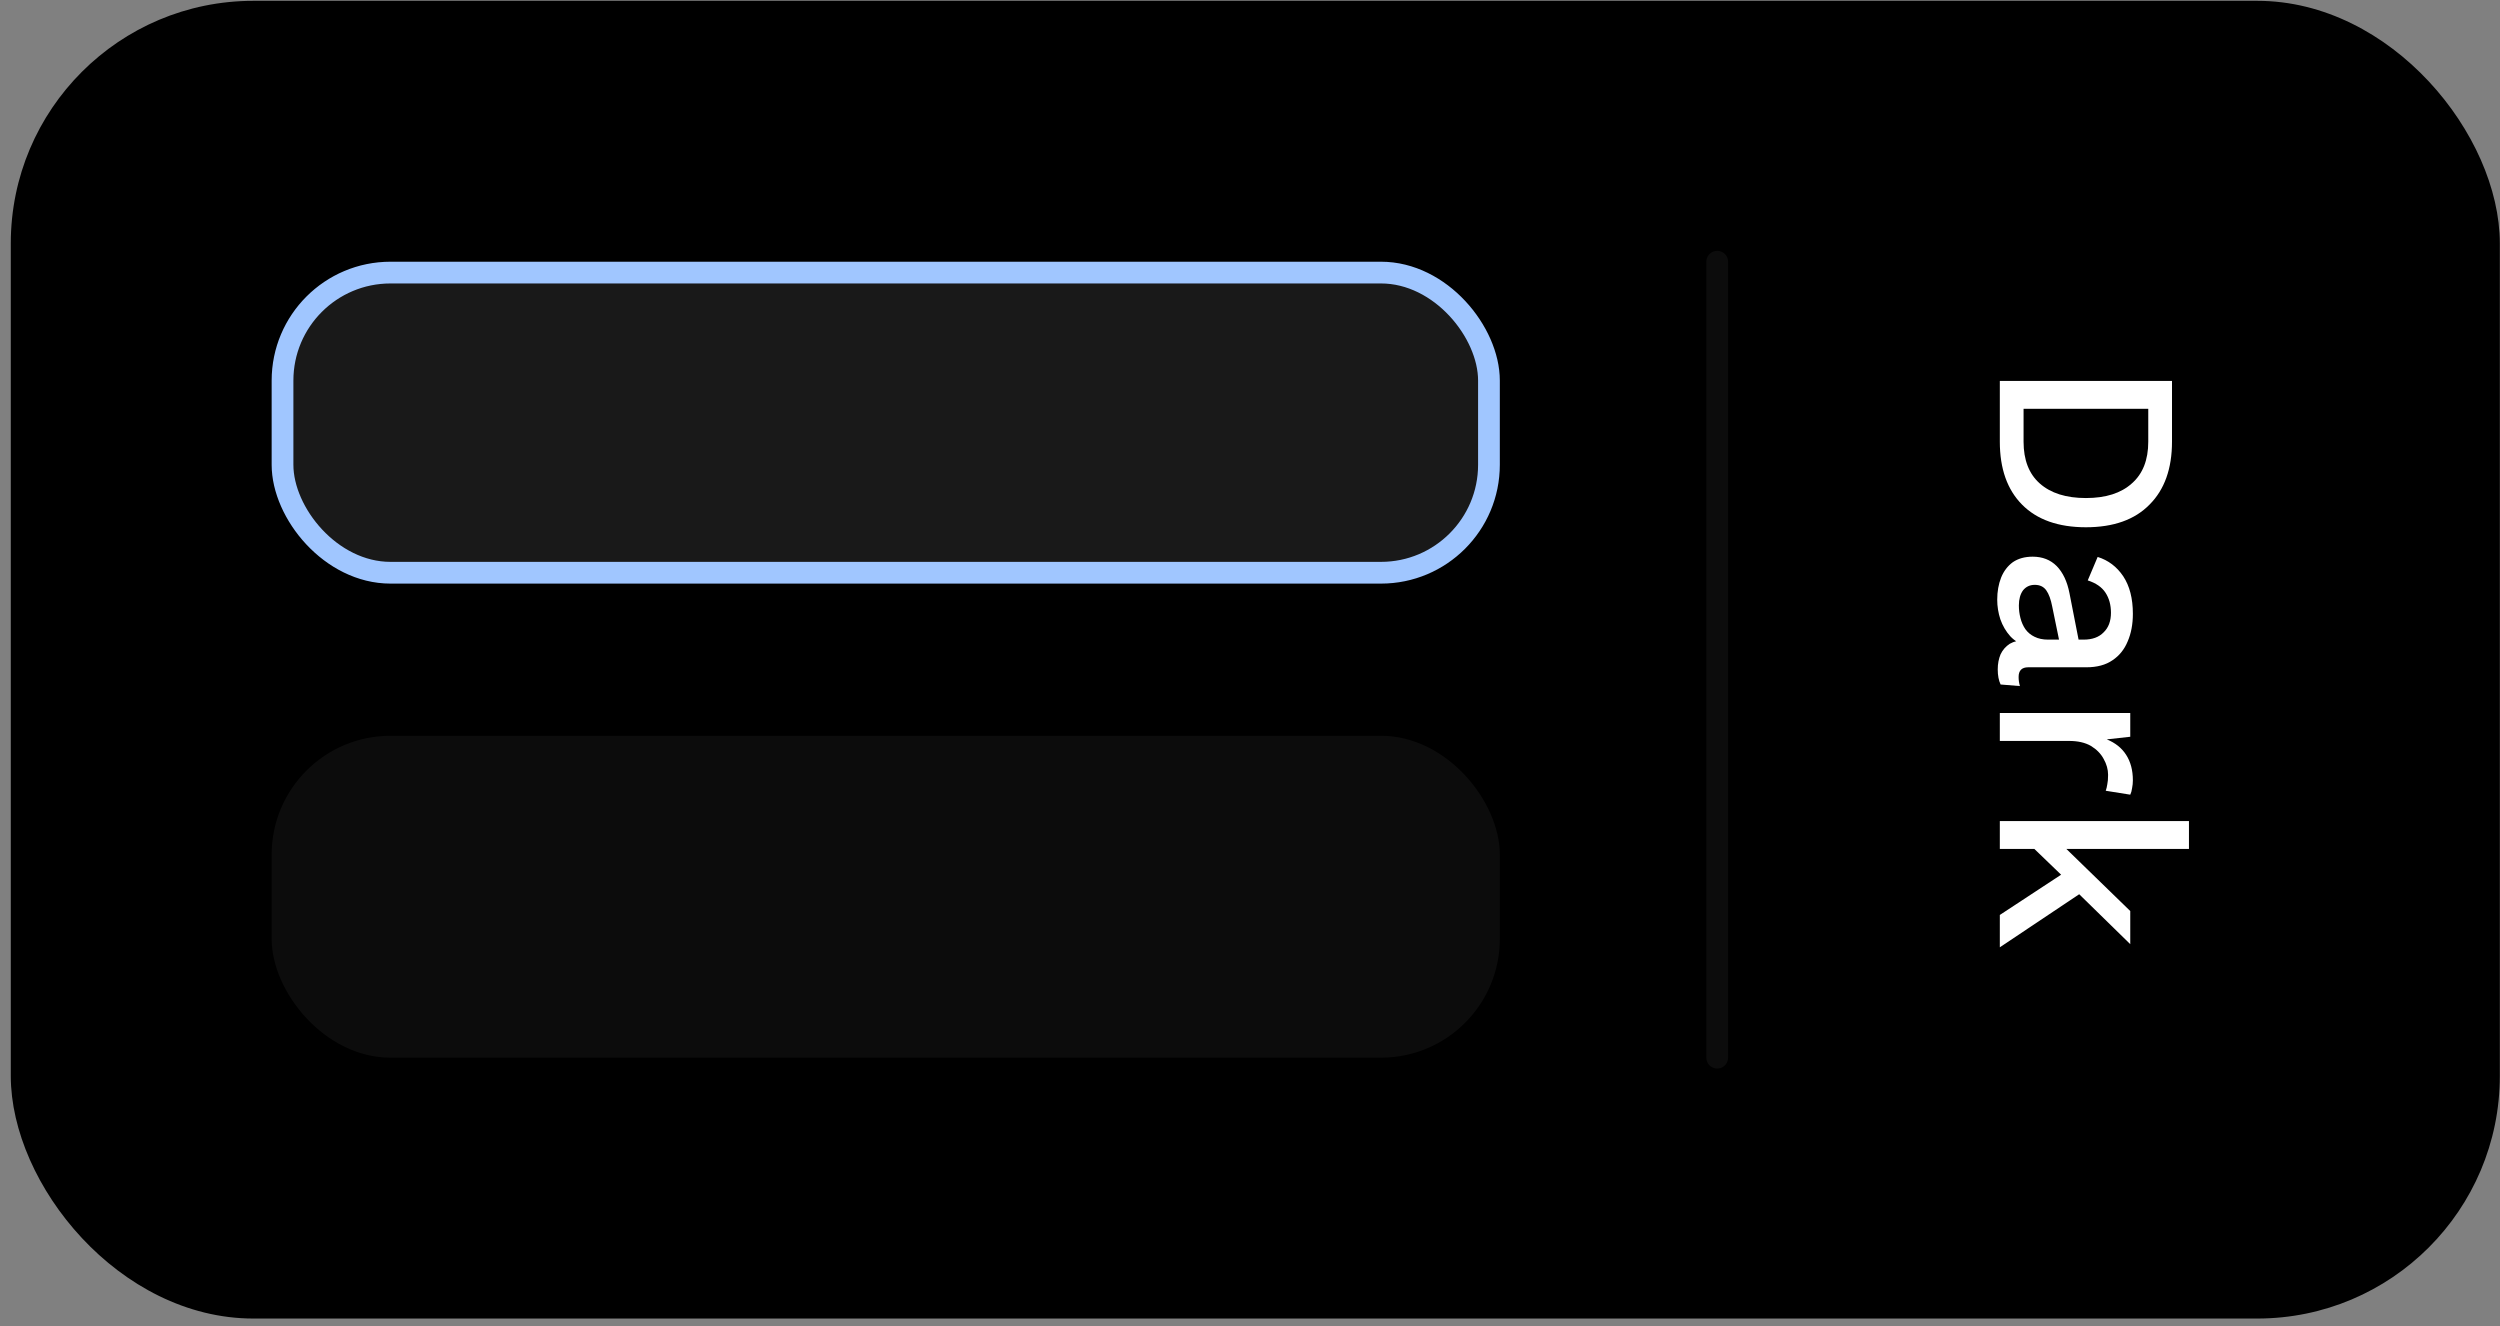 <svg width="115" height="61" viewBox="0 0 115 61" fill="none" xmlns="http://www.w3.org/2000/svg">
<rect x="0" y="0" width="115" height="61" fill="#808080" stroke="none"/>
<rect x="0.496" y="0.038" width="114.496" height="60.615" rx="11.16" fill="black"/>
<rect x="12.996" y="12.539" width="55.496" height="13.807" rx="4.967" fill="white" fill-opacity="0.1"/>
<rect x="12.996" y="12.539" width="55.496" height="13.807" rx="4.967" stroke="#A0C6FF"/>
<rect x="12.496" y="33.846" width="56.496" height="14.807" rx="5.467" fill="white" fill-opacity="0.05"/>
<path d="M78.992 12.039L78.992 48.653" stroke="white" stroke-opacity="0.05" stroke-linecap="round"/>
<path d="M99.912 20.318C99.912 21.558 99.568 22.522 98.88 23.21C98.2 23.906 97.224 24.254 95.952 24.254C94.68 24.254 93.7 23.906 93.012 23.21C92.332 22.522 91.992 21.558 91.992 20.318L91.992 17.522L99.912 17.522L99.912 20.318ZM93.084 20.318C93.084 21.158 93.332 21.798 93.828 22.238C94.332 22.686 95.04 22.91 95.952 22.91C96.864 22.91 97.568 22.686 98.064 22.238C98.568 21.798 98.82 21.158 98.82 20.318L98.82 18.806L93.084 18.806L93.084 20.318ZM95.844 29.423C96.244 29.423 96.552 29.311 96.768 29.087C96.992 28.871 97.104 28.571 97.104 28.187C97.104 27.827 97.02 27.519 96.852 27.263C96.684 27.007 96.412 26.819 96.036 26.699L96.492 25.619C96.98 25.771 97.372 26.067 97.668 26.507C97.964 26.955 98.112 27.531 98.112 28.235C98.112 28.715 98.032 29.139 97.872 29.507C97.72 29.875 97.488 30.163 97.176 30.371C96.864 30.587 96.464 30.695 95.976 30.695L93.3 30.695C93.004 30.695 92.856 30.843 92.856 31.139C92.856 31.283 92.876 31.423 92.916 31.559L92.028 31.487C91.94 31.303 91.896 31.071 91.896 30.791C91.896 30.535 91.94 30.303 92.028 30.095C92.124 29.895 92.264 29.735 92.448 29.615C92.64 29.503 92.876 29.447 93.156 29.447L93.24 29.447L93.252 29.711C92.94 29.639 92.68 29.491 92.472 29.267C92.272 29.043 92.12 28.783 92.016 28.487C91.92 28.191 91.872 27.891 91.872 27.587C91.872 27.211 91.932 26.871 92.052 26.567C92.172 26.271 92.352 26.035 92.592 25.859C92.84 25.691 93.144 25.607 93.504 25.607C93.952 25.607 94.32 25.751 94.608 26.039C94.896 26.335 95.092 26.751 95.196 27.287L95.652 29.615L94.752 29.603L94.404 27.911C94.34 27.575 94.248 27.323 94.128 27.155C94.008 26.987 93.832 26.903 93.6 26.903C93.376 26.903 93.196 26.987 93.06 27.155C92.932 27.331 92.868 27.563 92.868 27.851C92.868 28.051 92.892 28.243 92.94 28.427C92.988 28.619 93.064 28.791 93.168 28.943C93.28 29.095 93.42 29.211 93.588 29.291C93.764 29.379 93.972 29.423 94.212 29.423L95.844 29.423ZM91.992 32.799L97.992 32.799L97.992 33.891L96.912 34.011C97.304 34.171 97.6 34.407 97.8 34.719C98.008 35.039 98.112 35.431 98.112 35.895C98.112 36.015 98.1 36.135 98.076 36.255C98.06 36.375 98.032 36.475 97.992 36.555L96.864 36.375C96.896 36.287 96.92 36.187 96.936 36.075C96.96 35.971 96.972 35.827 96.972 35.643C96.972 35.395 96.904 35.151 96.768 34.911C96.64 34.671 96.444 34.471 96.18 34.311C95.916 34.159 95.58 34.083 95.172 34.083L91.992 34.083L91.992 32.799ZM97.992 43.432L95.256 40.756L95.064 40.48L93.108 38.596L94.572 38.584L97.992 41.908L97.992 43.432ZM100.692 39.052L91.992 39.052L91.992 37.768L100.692 37.768L100.692 39.052ZM95.976 40.912L91.992 43.576L91.992 42.088L95.244 39.952L95.976 40.912Z" fill="white"/>
</svg>

